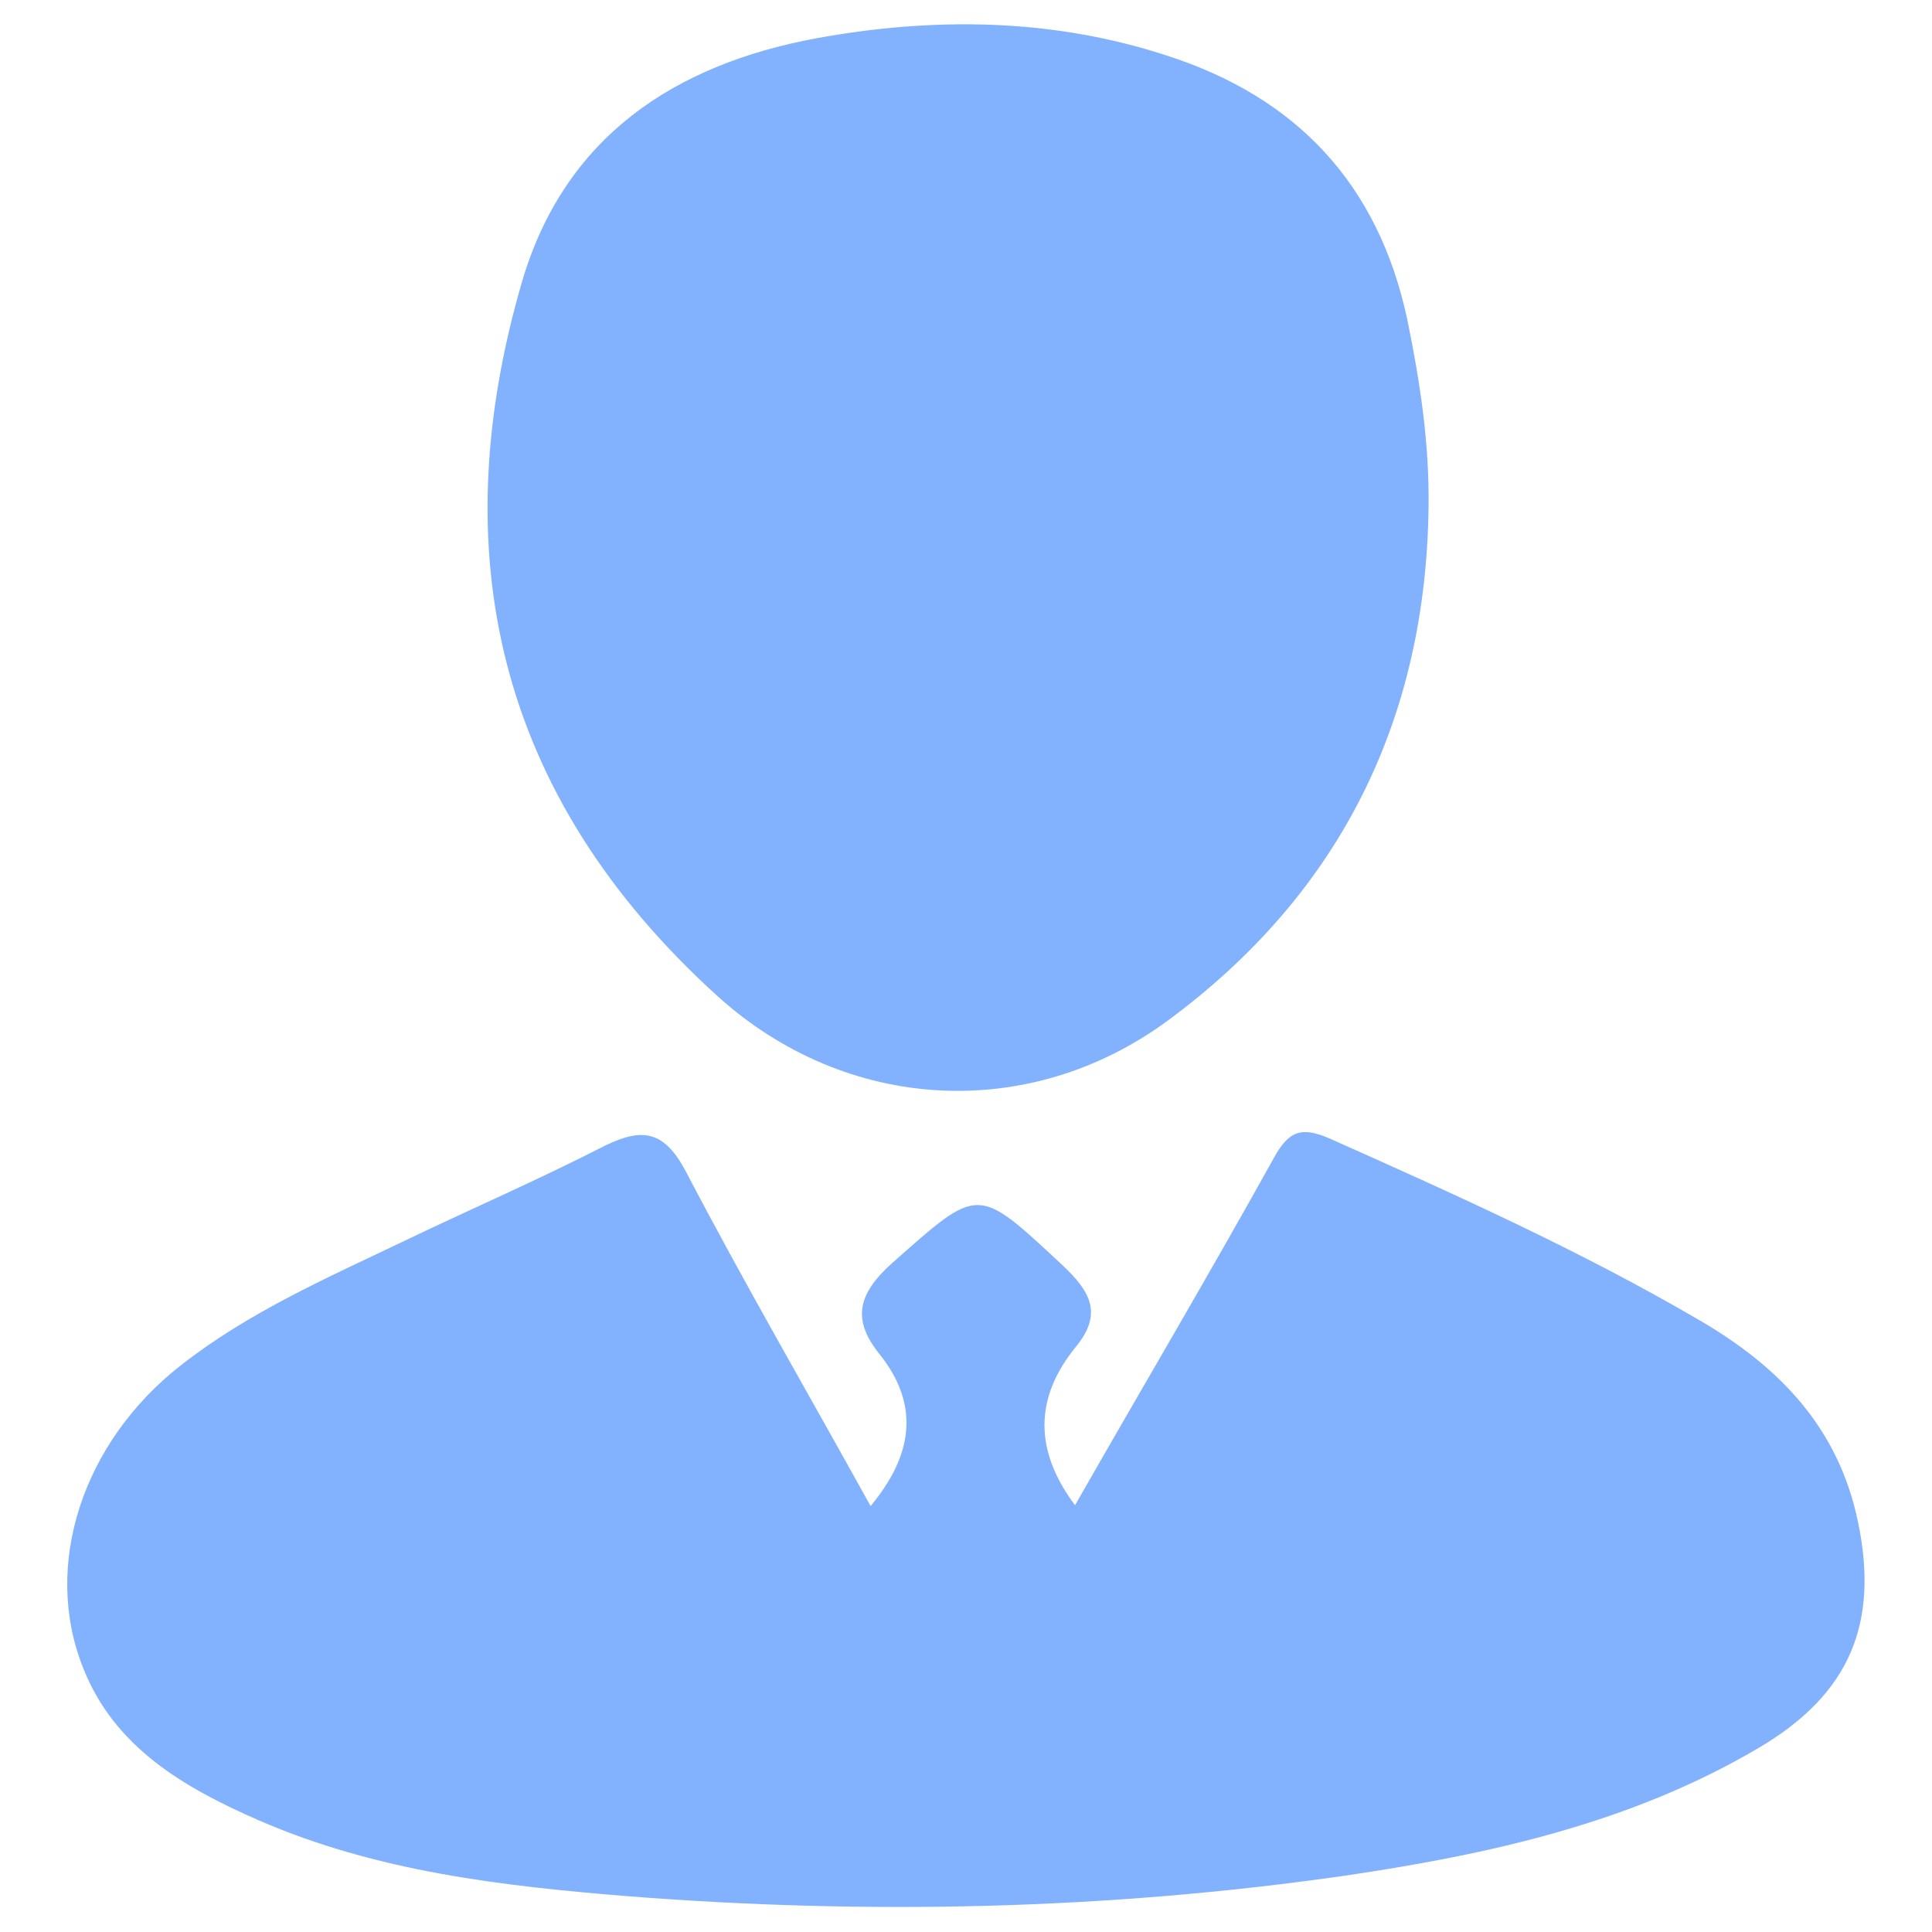 <svg t="1670580722280" class="icon" viewBox="0 0 1024 1024" version="1.1" xmlns="http://www.w3.org/2000/svg" p-id="4338" width="200" height="200"><path d="M984.72 806.377c-10.384-49.665-41.538-81.721-83.076-106.102-63.21-37.023-129.58-66.822-196.402-96.621-15.351-6.772-22.123-4.515-30.25 10.384-34.314 61.855-70.434 122.808-105.199 183.76-21.672-28.896-21.672-56.889 0.451-83.979 14.448-17.608 7.675-29.347-7.224-43.344-45.601-42.441-43.795-41.989-90.3-0.903-18.06 16.254-21.22 29.799-6.772 47.859 22.123 27.541 17.608 54.18-4.515 80.818-32.959-59.598-66.822-117.841-97.975-177.439-11.287-21.22-22.575-23.478-42.892-13.545-35.217 18.06-71.788 33.862-107.457 51.019-40.635 19.414-81.721 37.474-117.39 65.467-51.922 40.635-73.594 106.102-51.471 160.734 16.705 41.989 53.728 63.21 93.009 80.367 62.307 27.09 128.677 34.765 195.499 40.183 126.871 9.933 253.743 7.224 379.711-10.836 76.755-11.287 152.607-27.993 220.332-68.176 47.859-28.444 63.21-65.919 51.922-119.647zM380.614 528.254c68.176 61.404 164.797 66.822 238.392 12.642 91.203-67.273 136.804-159.379 138.159-272.254 0.451-33.862-4.515-66.37-11.287-99.33-15.351-71.788-58.695-117.841-127.774-139.965-60.952-19.866-123.711-20.317-185.566-9.03C357.136 34.314 299.344 72.691 276.769 148.995c-41.538 142.222-14.899 271.802 103.845 379.259z" p-id="4339" fill="#82b1fe"></path></svg>